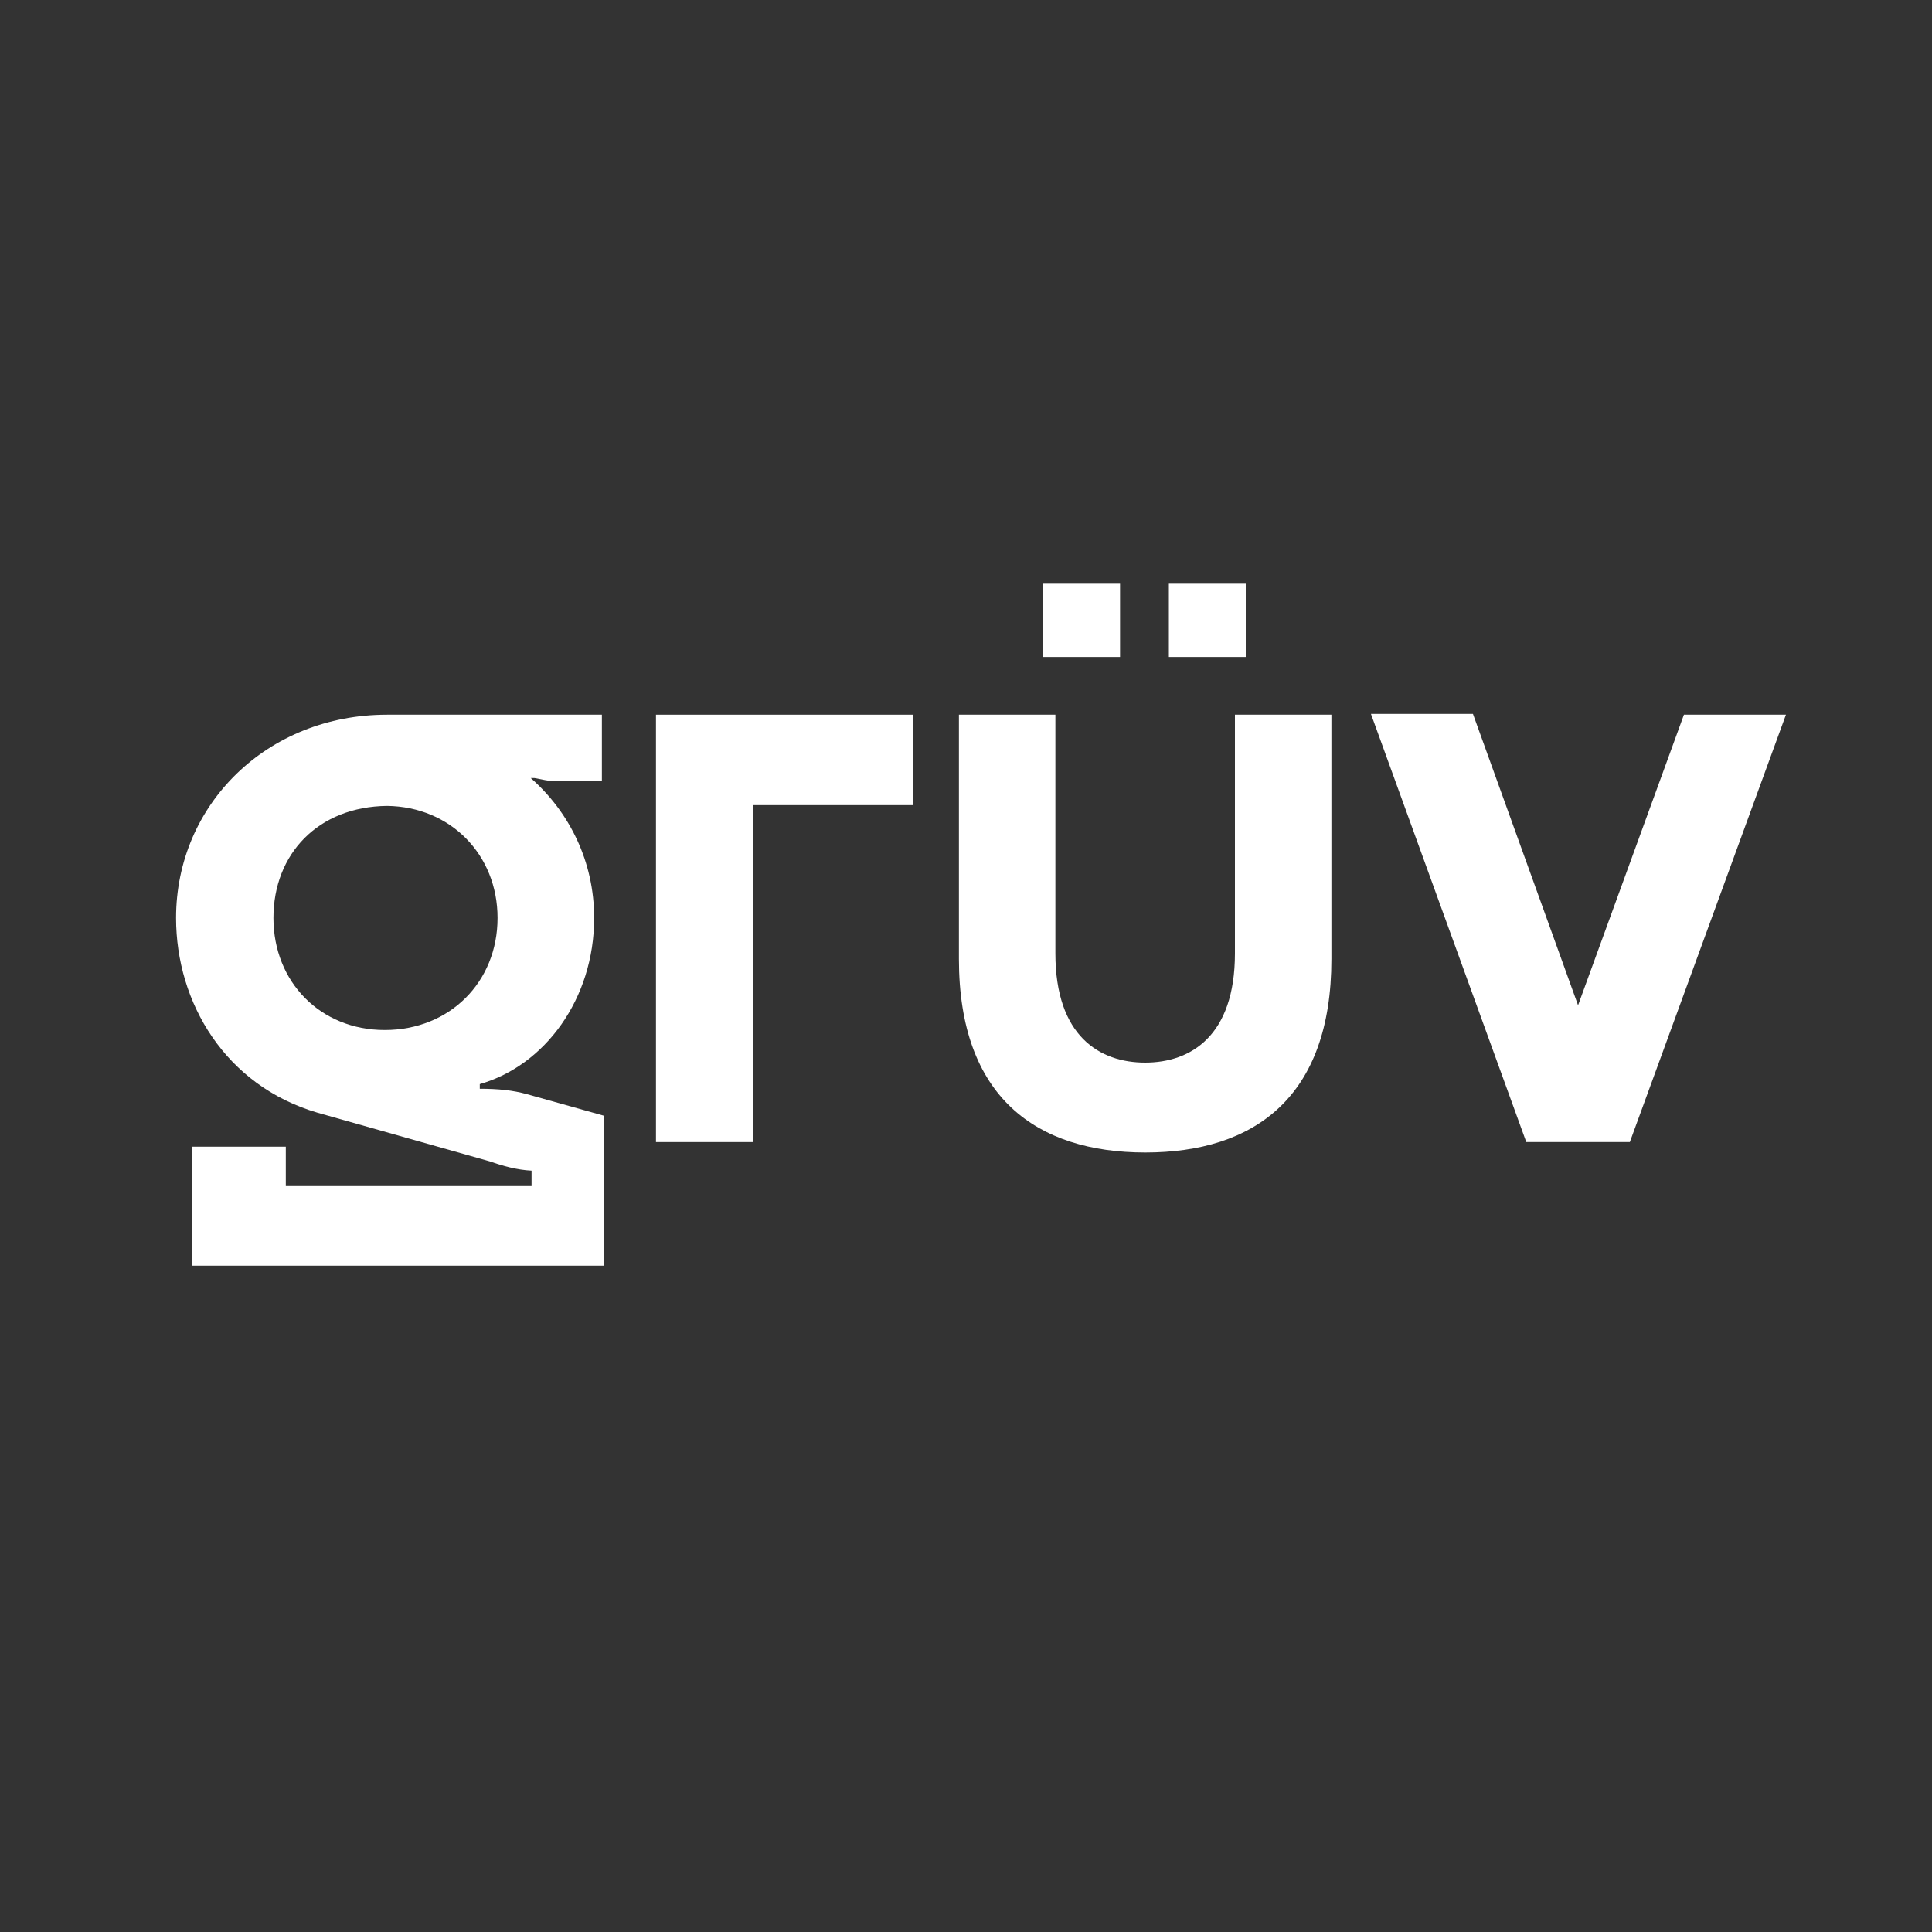<?xml version="1.0" encoding="utf-8"?>
<!-- Generator: Adobe Illustrator 27.3.1, SVG Export Plug-In . SVG Version: 6.00 Build 0)  -->
<svg version="1.1" id="Camada_1" xmlns="http://www.w3.org/2000/svg" xmlns:xlink="http://www.w3.org/1999/xlink" x="0px" y="0px"
	 viewBox="0 0 1500 1500" style="enable-background:new 0 0 1500 1500;" xml:space="preserve">
<rect x="0" y="0" width="1500" height="1500" fill="#333333" stroke="none"/>
<style type="text/css">
	.st0{enable-background:new    ;}
	.st1{fill:#FFFFFF;}
</style>
<g class="st0">
	<path class="st1" d="M149.3,890.3h72.6v30.6h190.8v-12c-11.4-0.6-22.2-3.6-32.4-7.2l-133.8-37.8c-71.4-21-109.8-85.2-109.8-151.2
		c0-88.2,70.8-157.8,163.8-157.8h166.8v51.6h-34.8c-7.2,0-10.8-1.2-17.4-2.4h-3c30,26.4,49.2,64.8,49.2,108.6
		c0,63-38.4,114.6-88.8,129v3.6c14.4,0,25.8,1.2,36.6,4.2l60,16.8v116.4H149.3V890.3z M386.3,712.7c0-49.2-36.6-86.4-85.8-87
		c-53.4,0.6-88.2,37.2-88.2,87s36.6,87,86.4,87C349.1,799.7,386.3,762.5,386.3,712.7z"/>
</g>
<g class="st0">
	<path class="st1" d="M509.3,554.9h199.8v70.2H584.9v261.6h-75.6V554.9z"/>
</g>
<g class="st0">
	<path class="st1" d="M744.5,744.5V554.9h74.9v185.3c0,64.5,34.6,84.8,69.7,84.8c35.1,0,69.7-20.4,69.7-84.8V554.9h74.9v189.6
		c0,107.6-60,150.3-144.6,150.3C804.9,894.7,744.5,852.1,744.5,744.5z M809.9,453.2h59.7v56.9h-59.7V453.2z M907.5,453.2h59.7v56.9
		h-59.7V453.2z"/>
</g>
<g class="st0">
	<path class="st1" d="M1064.4,554.3h79.2l81.6,226.2l82.2-225.6h79.2l-121.2,331.8H1185L1064.4,554.3z"/>
</g>
</svg>
